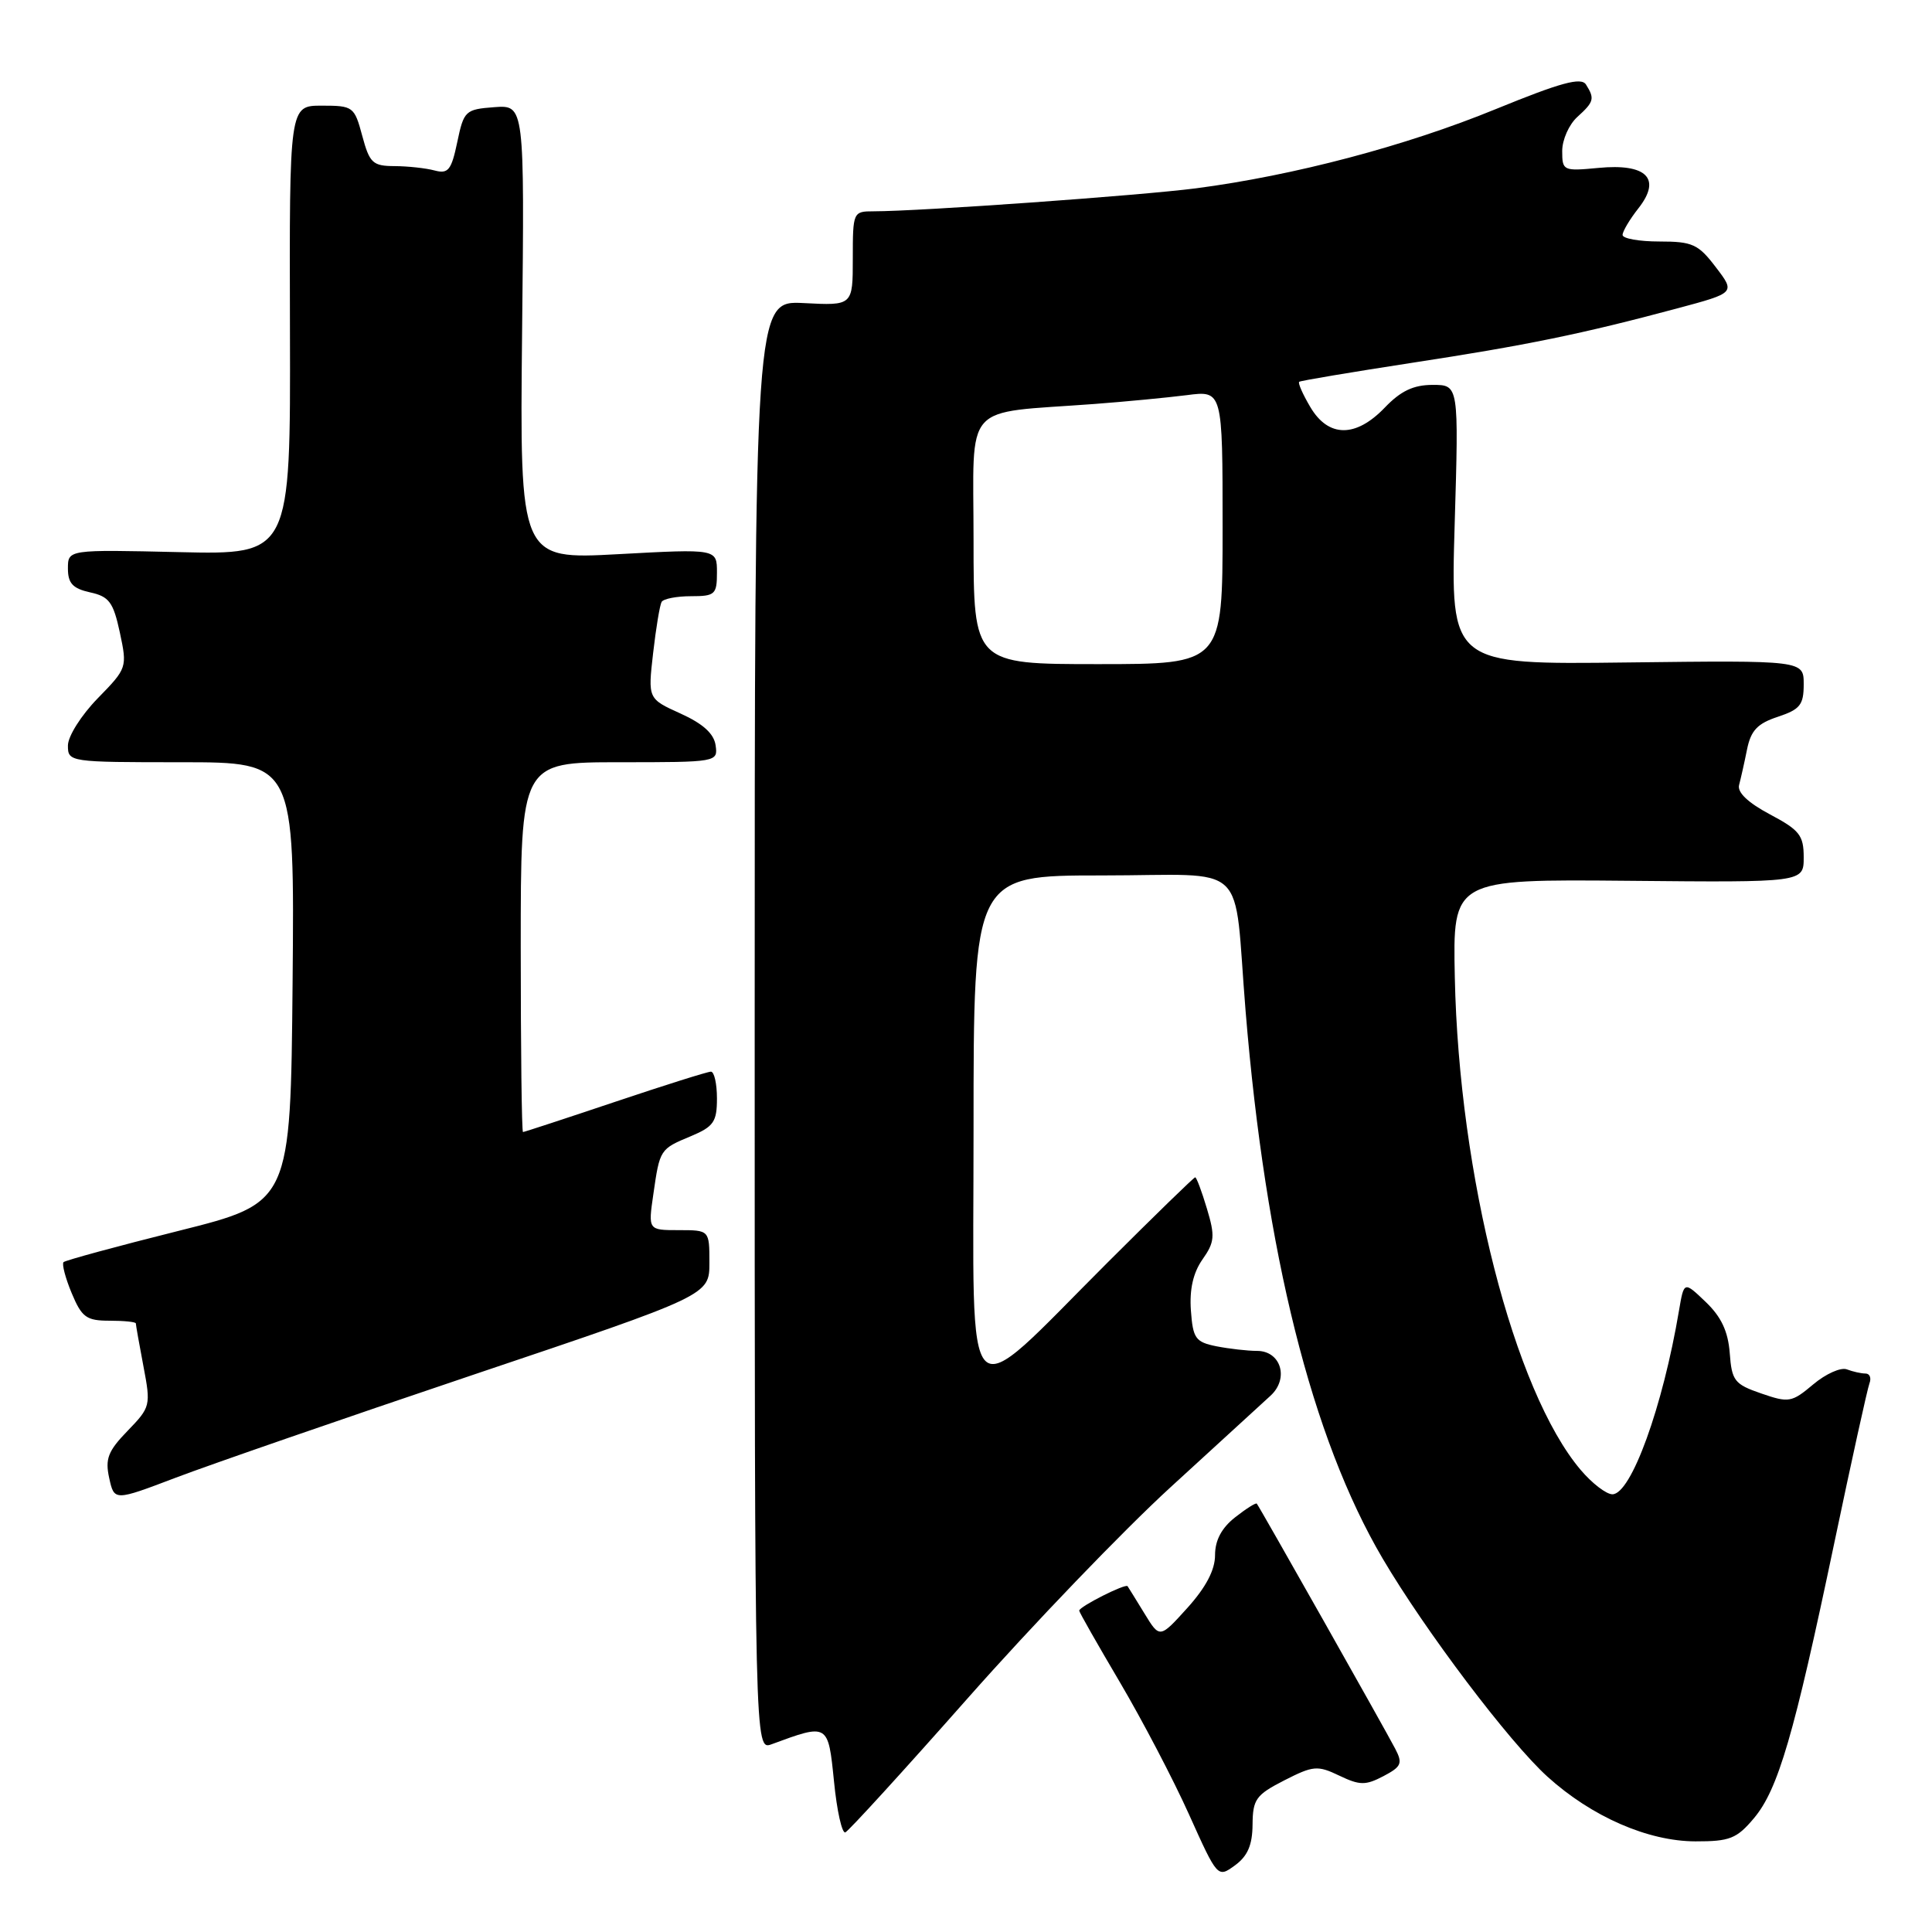 <?xml version="1.0" encoding="UTF-8" standalone="no"?>
<!DOCTYPE svg PUBLIC "-//W3C//DTD SVG 1.1//EN" "http://www.w3.org/Graphics/SVG/1.1/DTD/svg11.dtd" >
<svg xmlns="http://www.w3.org/2000/svg" xmlns:xlink="http://www.w3.org/1999/xlink" version="1.1" viewBox="0 0 256 256">
 <g >
 <path fill="currentColor"
d=" M 165.97 241.77 C 166.00 238.41 166.42 237.83 170.17 235.91 C 174.01 233.95 174.58 233.90 177.46 235.28 C 180.18 236.58 180.94 236.59 183.31 235.35 C 185.70 234.09 185.89 233.66 184.87 231.71 C 183.48 229.04 166.86 199.61 166.53 199.24 C 166.41 199.09 165.11 199.91 163.65 201.06 C 161.86 202.47 161.00 204.10 161.00 206.07 C 161.00 208.03 159.79 210.33 157.34 213.05 C 153.67 217.11 153.67 217.11 151.65 213.80 C 150.54 211.99 149.53 210.35 149.41 210.18 C 149.14 209.79 143.00 212.89 143.00 213.42 C 143.00 213.62 145.42 217.87 148.37 222.87 C 151.32 227.87 155.45 235.75 157.54 240.40 C 161.34 248.84 161.34 248.84 163.64 247.17 C 165.31 245.95 165.95 244.49 165.97 241.77 Z  M 232.40 240.93 C 235.61 237.12 237.71 229.92 243.03 204.56 C 245.33 193.59 247.44 184.03 247.71 183.31 C 247.99 182.59 247.75 182.00 247.19 182.00 C 246.62 182.00 245.51 181.75 244.72 181.45 C 243.93 181.14 241.92 182.04 240.26 183.44 C 237.41 185.84 237.02 185.90 233.37 184.64 C 229.83 183.42 229.47 182.97 229.20 179.29 C 228.98 176.42 228.08 174.49 226.02 172.52 C 223.14 169.76 223.14 169.76 222.48 173.63 C 220.33 186.42 216.13 198.00 213.65 198.00 C 212.84 198.00 210.94 196.54 209.43 194.75 C 200.61 184.32 193.32 155.76 192.77 129.50 C 192.50 116.50 192.50 116.50 215.75 116.71 C 239.00 116.93 239.00 116.93 239.00 113.60 C 239.00 110.68 238.45 109.99 234.51 107.90 C 231.60 106.35 230.17 104.98 230.44 104.01 C 230.66 103.18 231.14 101.06 231.49 99.31 C 232.00 96.79 232.87 95.87 235.57 94.98 C 238.52 94.00 239.00 93.40 239.00 90.67 C 239.00 87.50 239.00 87.50 215.60 87.78 C 192.20 88.07 192.20 88.07 192.75 69.53 C 193.30 51.00 193.30 51.00 189.84 51.00 C 187.29 51.00 185.61 51.80 183.50 54.00 C 179.65 58.02 176.02 58.00 173.62 53.93 C 172.62 52.24 171.96 50.74 172.15 50.59 C 172.34 50.44 179.03 49.32 187.00 48.09 C 202.30 45.75 209.60 44.25 222.22 40.87 C 229.95 38.80 229.95 38.80 227.35 35.40 C 225.03 32.35 224.26 32.00 219.88 32.00 C 217.20 32.00 215.00 31.61 215.00 31.13 C 215.00 30.66 215.94 29.07 217.10 27.60 C 220.20 23.66 218.19 21.63 211.79 22.25 C 207.14 22.69 207.00 22.63 207.00 20.01 C 207.00 18.52 207.90 16.50 209.00 15.50 C 211.22 13.49 211.33 13.07 210.15 11.20 C 209.51 10.20 206.83 10.93 198.19 14.46 C 186.28 19.34 171.44 23.26 158.50 24.95 C 151.07 25.91 121.99 27.99 115.75 28.00 C 113.04 28.00 113.00 28.10 113.00 34.25 C 113.00 40.50 113.00 40.50 106.50 40.16 C 100.00 39.83 100.00 39.83 100.00 135.89 C 100.00 231.95 100.00 231.95 102.25 231.12 C 109.76 228.35 109.73 228.34 110.51 236.05 C 110.89 239.93 111.57 242.96 112.01 242.80 C 112.44 242.63 119.75 234.62 128.25 225.00 C 136.75 215.38 148.83 202.81 155.10 197.07 C 161.37 191.33 167.33 185.87 168.35 184.94 C 170.84 182.66 169.73 179.00 166.56 179.00 C 165.29 179.00 162.87 178.72 161.18 178.39 C 158.41 177.83 158.07 177.36 157.80 173.64 C 157.60 170.85 158.10 168.65 159.33 166.89 C 160.95 164.59 161.02 163.79 159.92 160.14 C 159.24 157.86 158.54 156.00 158.37 156.00 C 158.20 156.00 152.99 161.07 146.78 167.27 C 127.26 186.76 129.00 188.50 129.00 149.57 C 129.00 116.00 129.00 116.00 145.98 116.00 C 165.86 116.00 163.38 113.66 165.05 134.00 C 167.69 166.04 173.82 190.55 183.20 206.50 C 188.83 216.07 200.01 230.87 205.06 235.43 C 210.91 240.72 218.37 243.98 224.66 243.99 C 229.20 244.00 230.13 243.63 232.40 240.93 Z  M 62.75 182.15 C 94.00 171.63 94.00 171.63 94.00 167.31 C 94.00 163.00 94.00 163.00 89.94 163.00 C 85.88 163.00 85.88 163.00 86.57 158.25 C 87.43 152.27 87.44 152.26 91.57 150.54 C 94.56 149.28 95.00 148.65 95.00 145.55 C 95.00 143.60 94.64 142.00 94.20 142.00 C 93.76 142.00 88.05 143.80 81.50 146.00 C 74.95 148.20 69.46 150.00 69.30 150.00 C 69.13 150.00 69.00 138.97 69.00 125.50 C 69.00 101.00 69.00 101.00 82.07 101.00 C 95.05 101.00 95.14 100.98 94.82 98.75 C 94.60 97.21 93.14 95.89 90.18 94.55 C 85.85 92.59 85.85 92.59 86.54 86.55 C 86.92 83.22 87.43 80.16 87.67 79.75 C 87.92 79.34 89.67 79.00 91.56 79.00 C 94.75 79.00 95.00 78.77 95.00 75.86 C 95.00 72.72 95.00 72.72 81.93 73.43 C 68.87 74.14 68.87 74.14 69.18 44.02 C 69.50 13.91 69.50 13.91 65.50 14.20 C 61.66 14.49 61.46 14.67 60.59 18.83 C 59.81 22.55 59.39 23.07 57.59 22.59 C 56.44 22.28 54.05 22.02 52.29 22.01 C 49.39 22.00 48.97 21.61 48.00 18.00 C 46.96 14.12 46.79 14.00 42.63 14.00 C 38.34 14.00 38.34 14.00 38.42 43.75 C 38.50 73.50 38.50 73.50 23.75 73.16 C 9.00 72.82 9.00 72.82 9.00 75.33 C 9.00 77.29 9.64 77.98 11.93 78.49 C 14.46 79.04 15.01 79.78 15.88 83.81 C 16.87 88.45 16.84 88.55 12.94 92.54 C 10.76 94.78 9.00 97.56 9.00 98.79 C 9.00 100.97 9.19 101.00 24.02 101.00 C 39.03 101.00 39.03 101.00 38.77 130.19 C 38.50 159.38 38.50 159.38 23.69 163.09 C 15.54 165.13 8.67 167.00 8.42 167.24 C 8.18 167.49 8.66 169.34 9.50 171.35 C 10.84 174.56 11.45 175.00 14.51 175.00 C 16.43 175.00 18.00 175.16 18.00 175.36 C 18.00 175.56 18.45 178.12 19.01 181.06 C 20.00 186.25 19.94 186.46 16.91 189.59 C 14.31 192.27 13.91 193.31 14.47 195.85 C 15.14 198.90 15.14 198.90 23.32 195.79 C 27.82 194.08 45.56 187.94 62.75 182.15 Z  M 129.00 71.56 C 129.00 52.97 127.33 54.85 145.00 53.53 C 149.12 53.22 154.64 52.69 157.25 52.36 C 162.00 51.74 162.00 51.74 162.00 69.87 C 162.00 88.00 162.00 88.00 145.50 88.00 C 129.00 88.00 129.00 88.00 129.00 71.56 Z "/>
</g>
</svg>